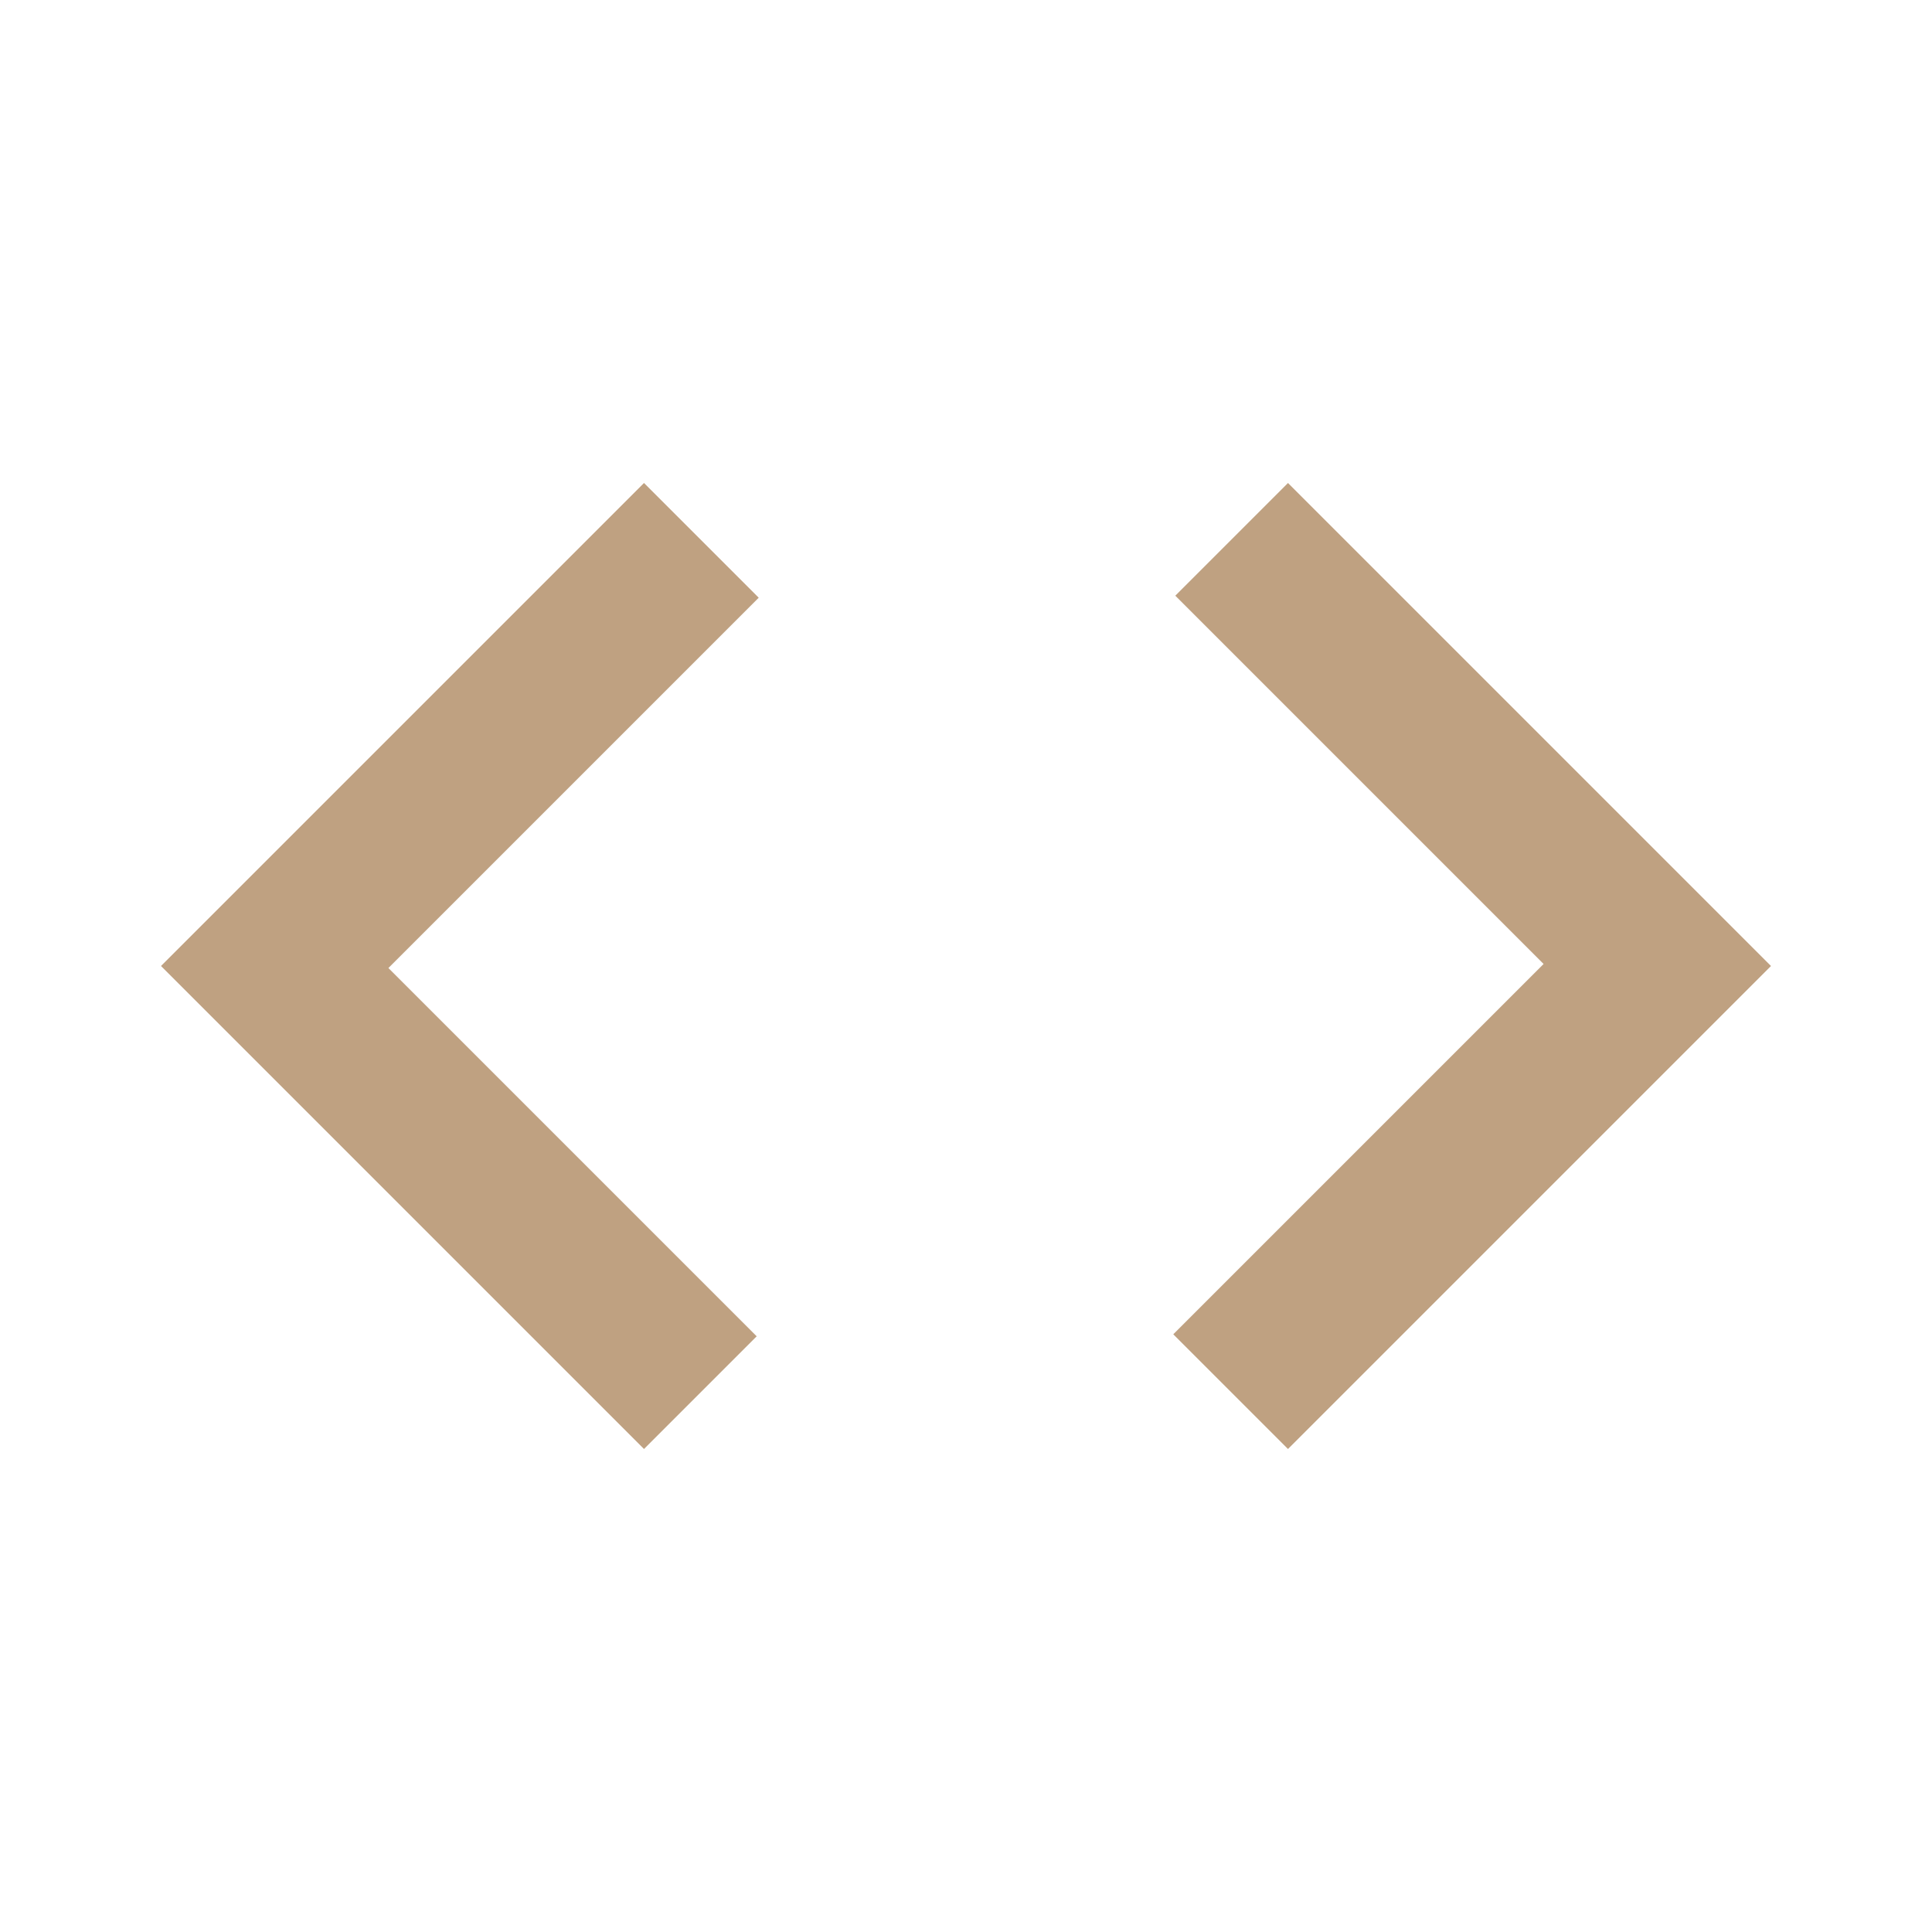 <svg xmlns="http://www.w3.org/2000/svg" height="24" viewBox="0 -960 960 960" width="24"><path fill="#bfa181" d="M320-240 80-480l240-240 57 57-184 184 183 183-56 56Zm320 0-57-57 184-184-183-183 56-56 240 240-240 240Z"/></svg>